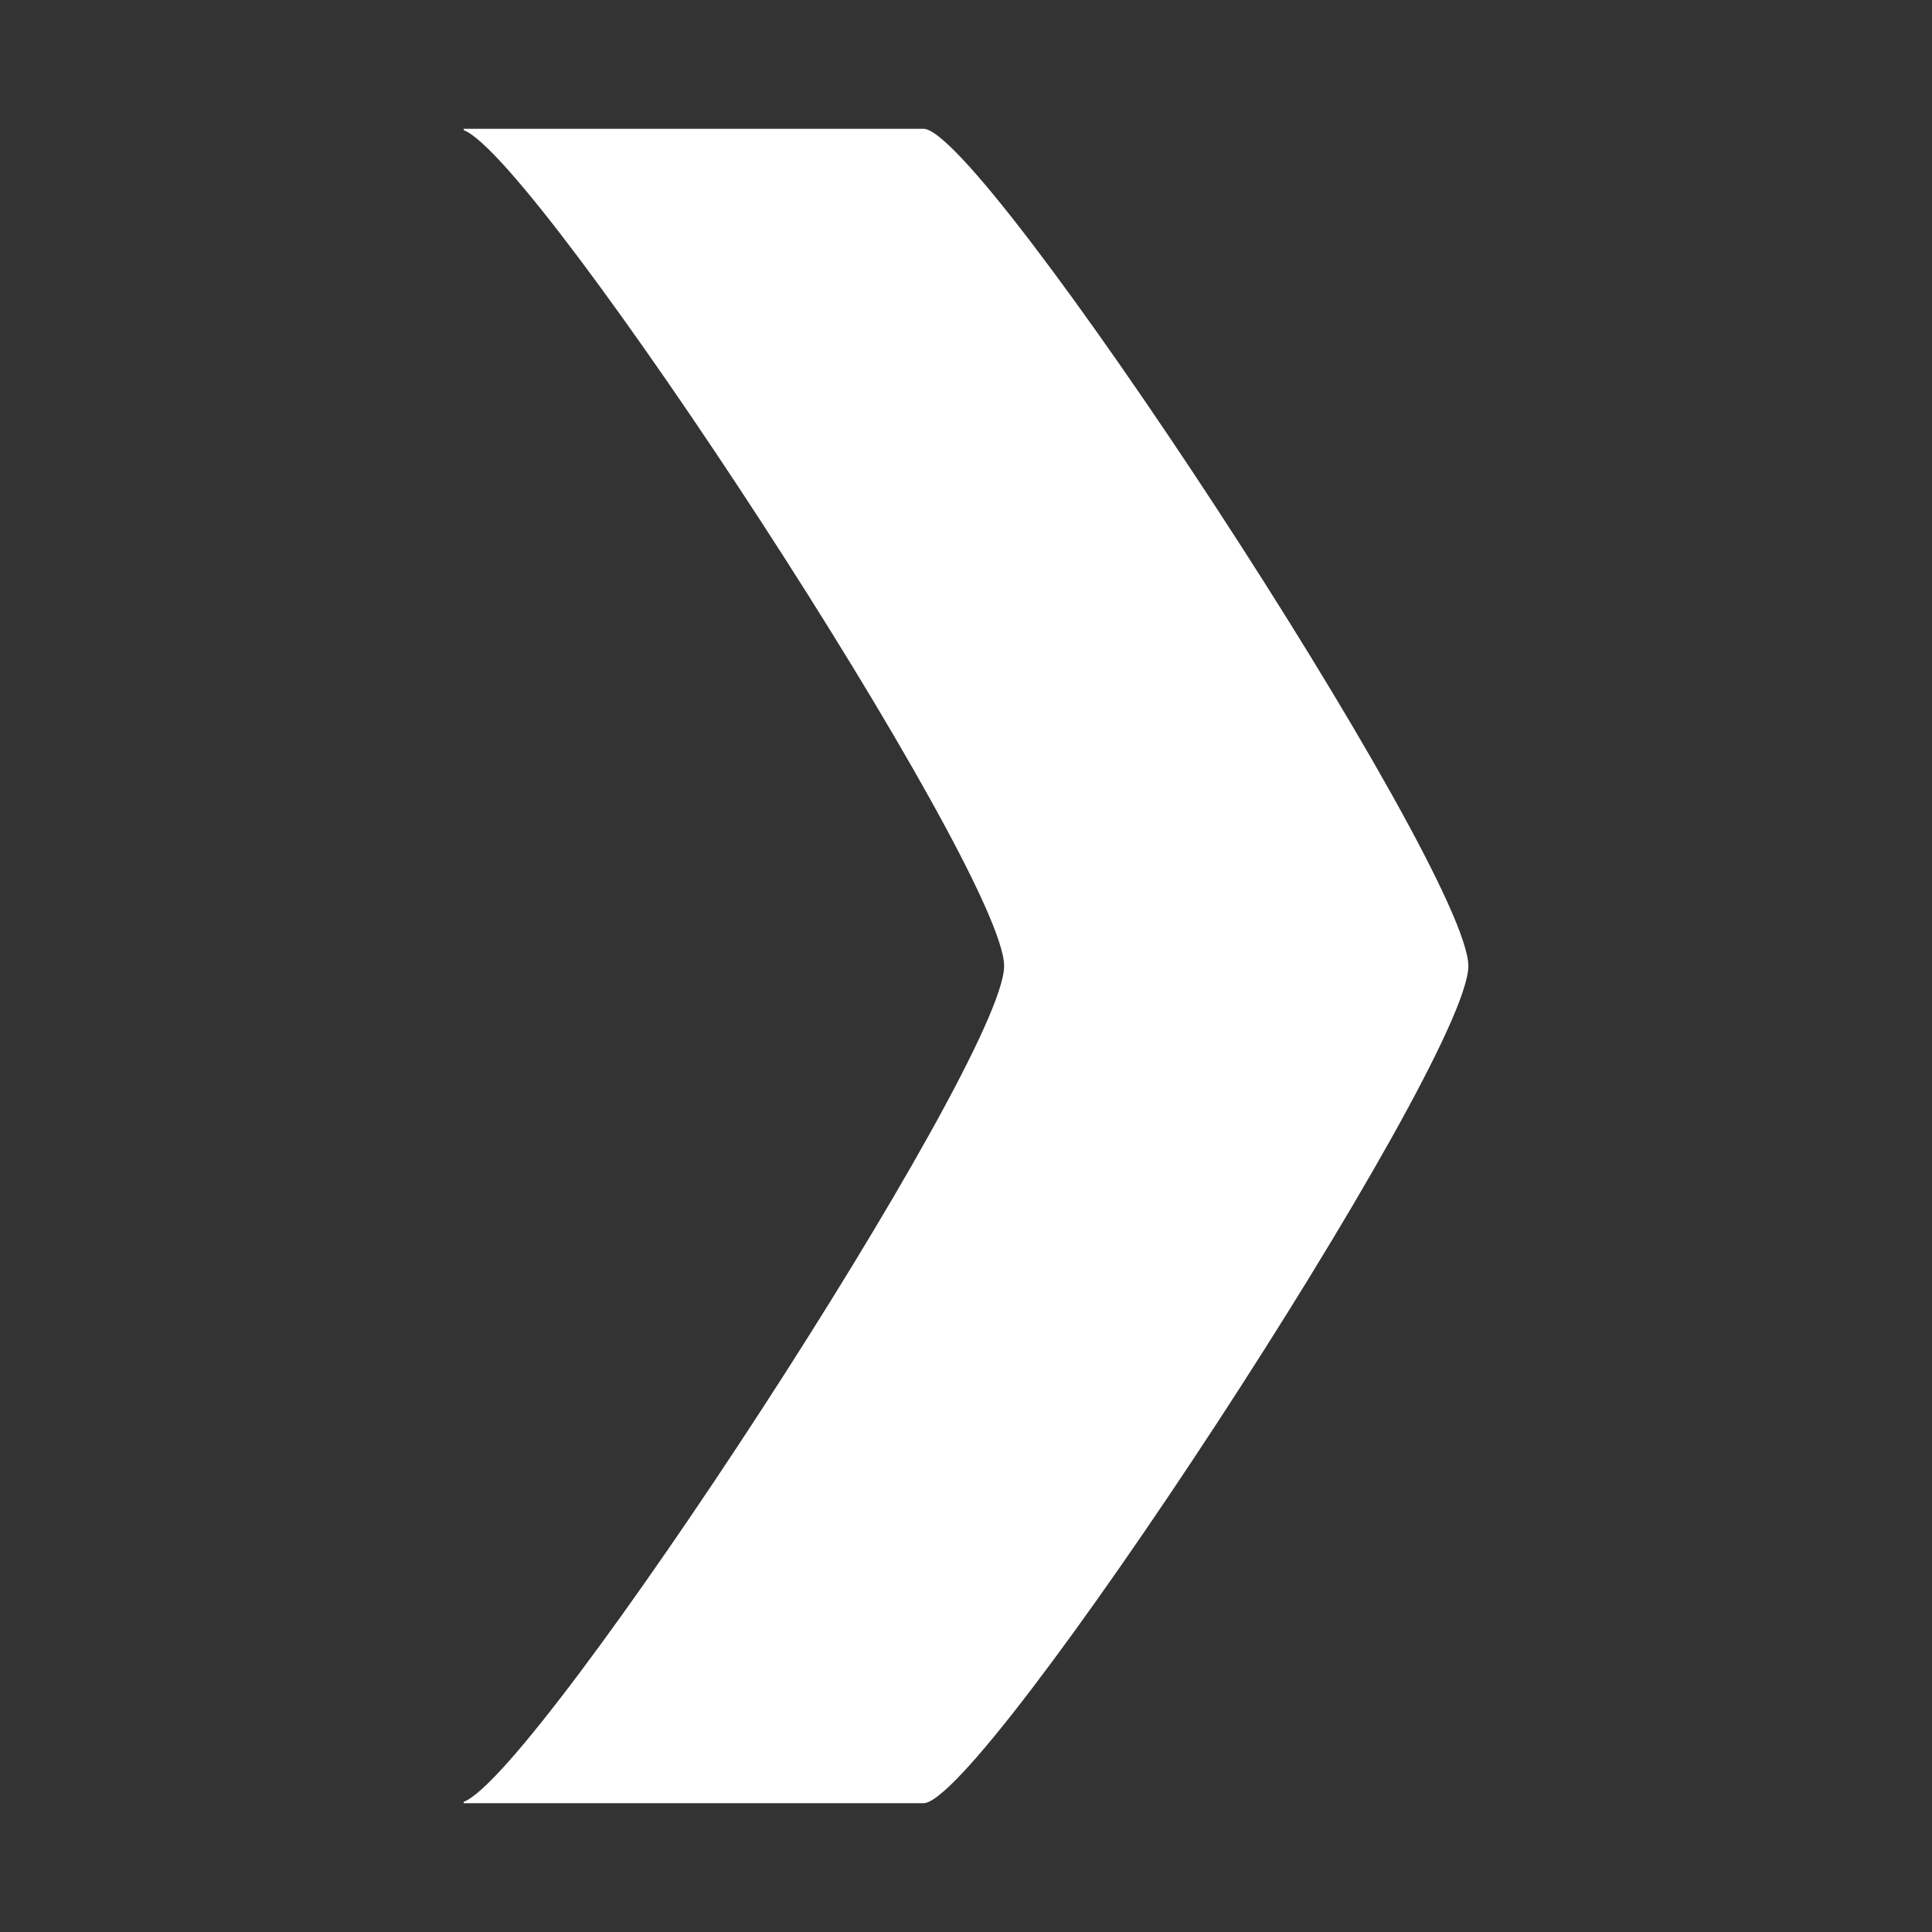 <?xml version="1.0" encoding="UTF-8" standalone="no"?>
<!-- Created with Inkscape (http://www.inkscape.org/) -->

<svg
   xmlns:dc="http://purl.org/dc/elements/1.1/"
   xmlns:cc="http://creativecommons.org/ns#"
   xmlns:rdf="http://www.w3.org/1999/02/22-rdf-syntax-ns#"
   xmlns:svg="http://www.w3.org/2000/svg"
   xmlns="http://www.w3.org/2000/svg"
   xmlns:sodipodi="http://sodipodi.sourceforge.net/DTD/sodipodi-0.dtd"
   xmlns:inkscape="http://www.inkscape.org/namespaces/inkscape"
   width="90"
   height="90"
   id="svg3747"
   version="1.1"
   inkscape:version="0.48+devel r12261"
   sodipodi:docname="go-to.svg">
  <rect width="100%" height="100%" fill="#333333" stroke="none"/>
  <defs
     id="defs3749" />
  <sodipodi:namedview
     id="base"
     pagecolor="#ffffff"
     bordercolor="#666666"
     borderopacity="1.0"
     inkscape:pageopacity="0.0"
     inkscape:pageshadow="2"
     inkscape:zoom="4.0745362"
     inkscape:cx="-7.6941297"
     inkscape:cy="21.33988"
     inkscape:document-units="px"
     inkscape:current-layer="g4171"
     showgrid="true"
     fit-margin-top="0"
     fit-margin-left="0"
     fit-margin-right="0"
     fit-margin-bottom="0"
     inkscape:window-width="1920"
     inkscape:window-height="1029"
     inkscape:window-x="0"
     inkscape:window-y="24"
     inkscape:window-maximized="1"
     inkscape:snap-bbox="true"
     inkscape:bbox-paths="true"
     inkscape:bbox-nodes="true"
     inkscape:snap-bbox-edge-midpoints="true"
     inkscape:snap-bbox-midpoints="true"
     inkscape:object-paths="true"
     inkscape:snap-intersection-paths="true"
     inkscape:object-nodes="true"
     inkscape:snap-smooth-nodes="true"
     inkscape:snap-midpoints="true"
     inkscape:snap-object-midpoints="true"
     inkscape:snap-center="true">
    <inkscape:grid
       type="xygrid"
       id="grid3012"
       empspacing="6"
       visible="true"
       enabled="true"
       snapvisiblegridlinesonly="true"
       originx="0px"
       originy="1.3134766e-05px" />
  </sodipodi:namedview>
  <g
     inkscape:label="Layer 1"
     inkscape:groupmode="layer"
     id="layer1"
     transform="translate(-144,-962.362)">
    <g
       transform="translate(-198,611)"
       id="g4171">
      <path
         style="color:#000000;fill:#ffffff;fill-opacity:1;fill-rule:nonzero;stroke:none;stroke-width:3;marker:none;visibility:visible;display:inline;overflow:visible;enable-background:accumulate"
         d="m 363.599,357.362 0,0.062 c 3.494,1.321 25.177,34.505 25.177,38.938 0,4.433 -21.684,37.616 -25.177,38.938 l 0,0.062 21.381,0 c 2.627,0.309 25.421,-34.457 25.421,-39 0,-4.543 -22.794,-39.309 -25.421,-39 L 363.599,357.362 Z"
         id="path4984"
         inkscape:connector-curvature="0" />
      <rect
         style="color:#000000;fill:none;stroke:none;stroke-width:4;marker:none;visibility:visible;display:inline;overflow:visible;enable-background:accumulate"
         id="rect2986"
         width="90"
         height="90"
         x="342"
         y="351.362" />
    </g>
  </g>
</svg>
